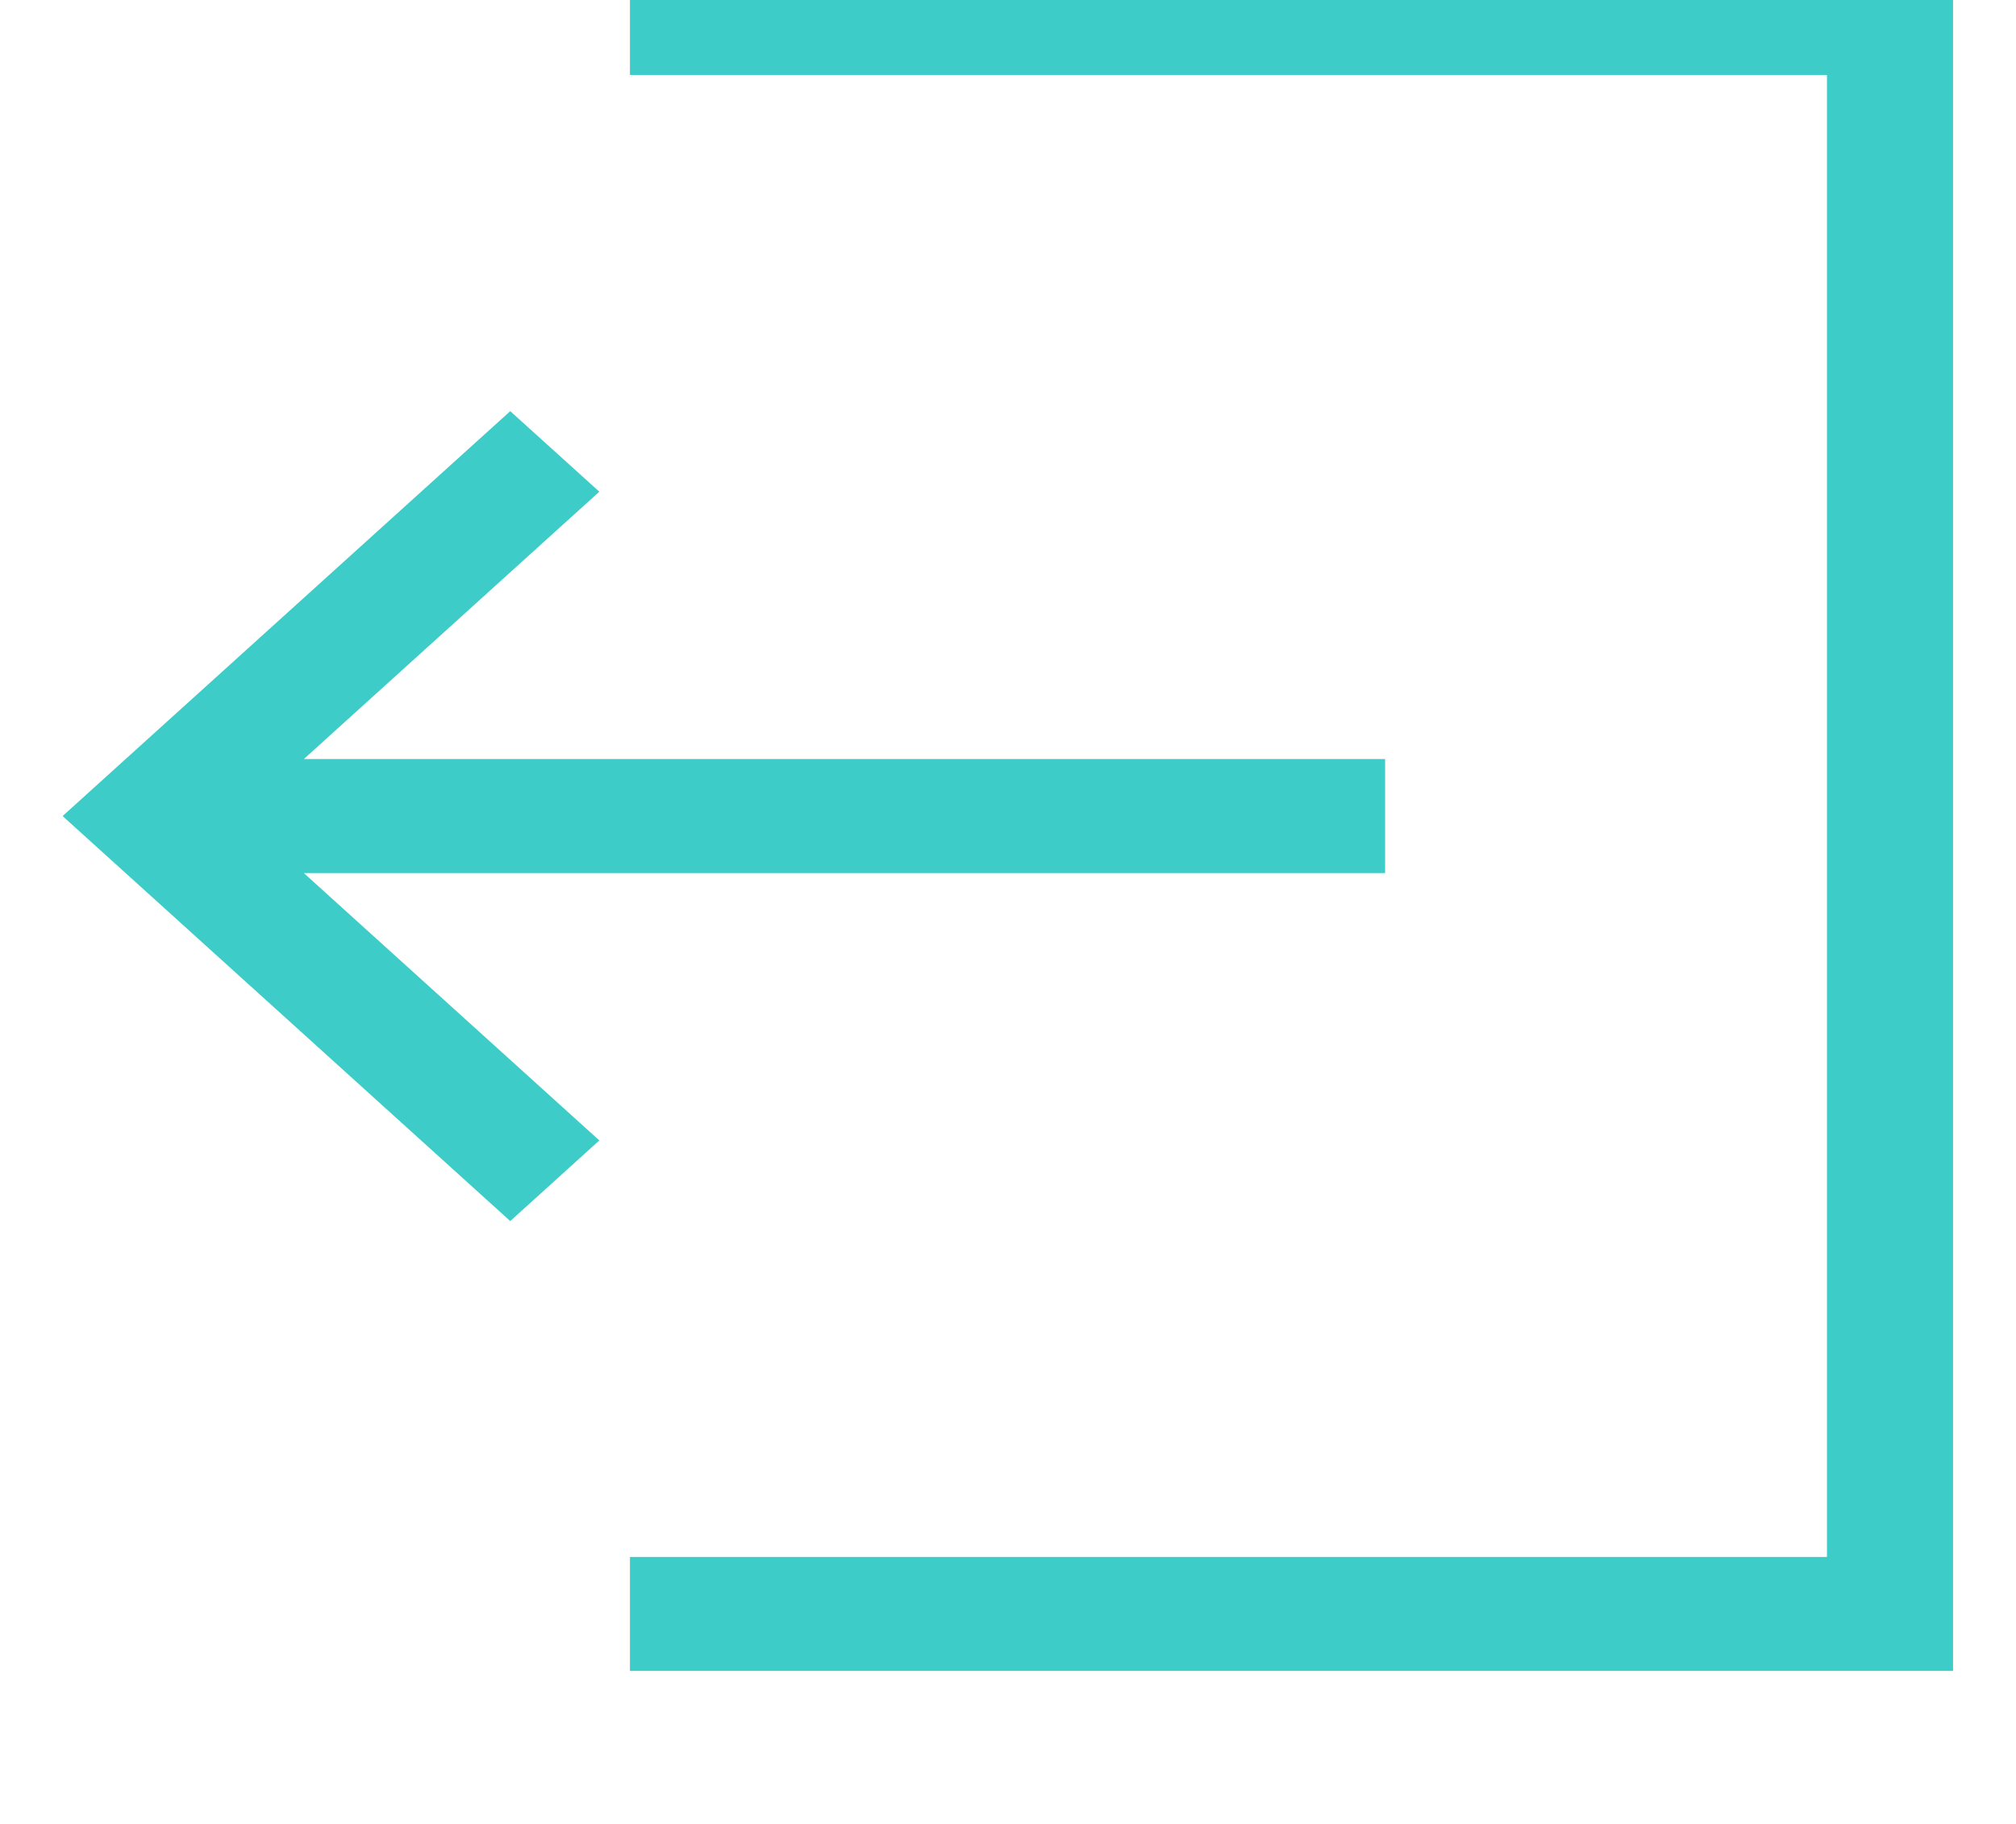 <svg width="21" height="19" viewBox="0 0 21 19" fill="none" xmlns="http://www.w3.org/2000/svg">
<g clip-path="url(#clip0_228_609)">
<path d="M3.165 9.095H14.428V7.907H3.165L6.243 5.122V5.122L5.315 4.283L0.652 8.501L0.652 8.501H0.652L5.315 12.72L6.243 11.88V11.88L3.165 9.095Z" fill="#3DCCC7"/>
<path d="M6.562 -0.406V0.781H19.031V16.219H6.562V17.406H20.344V-0.406H6.562Z" fill="#3DCCC7"/>
</g>
<defs>
<clipPath id="clip0_228_609">
<rect width="21" height="19" fill="white"/>
</clipPath>
</defs>
</svg>
